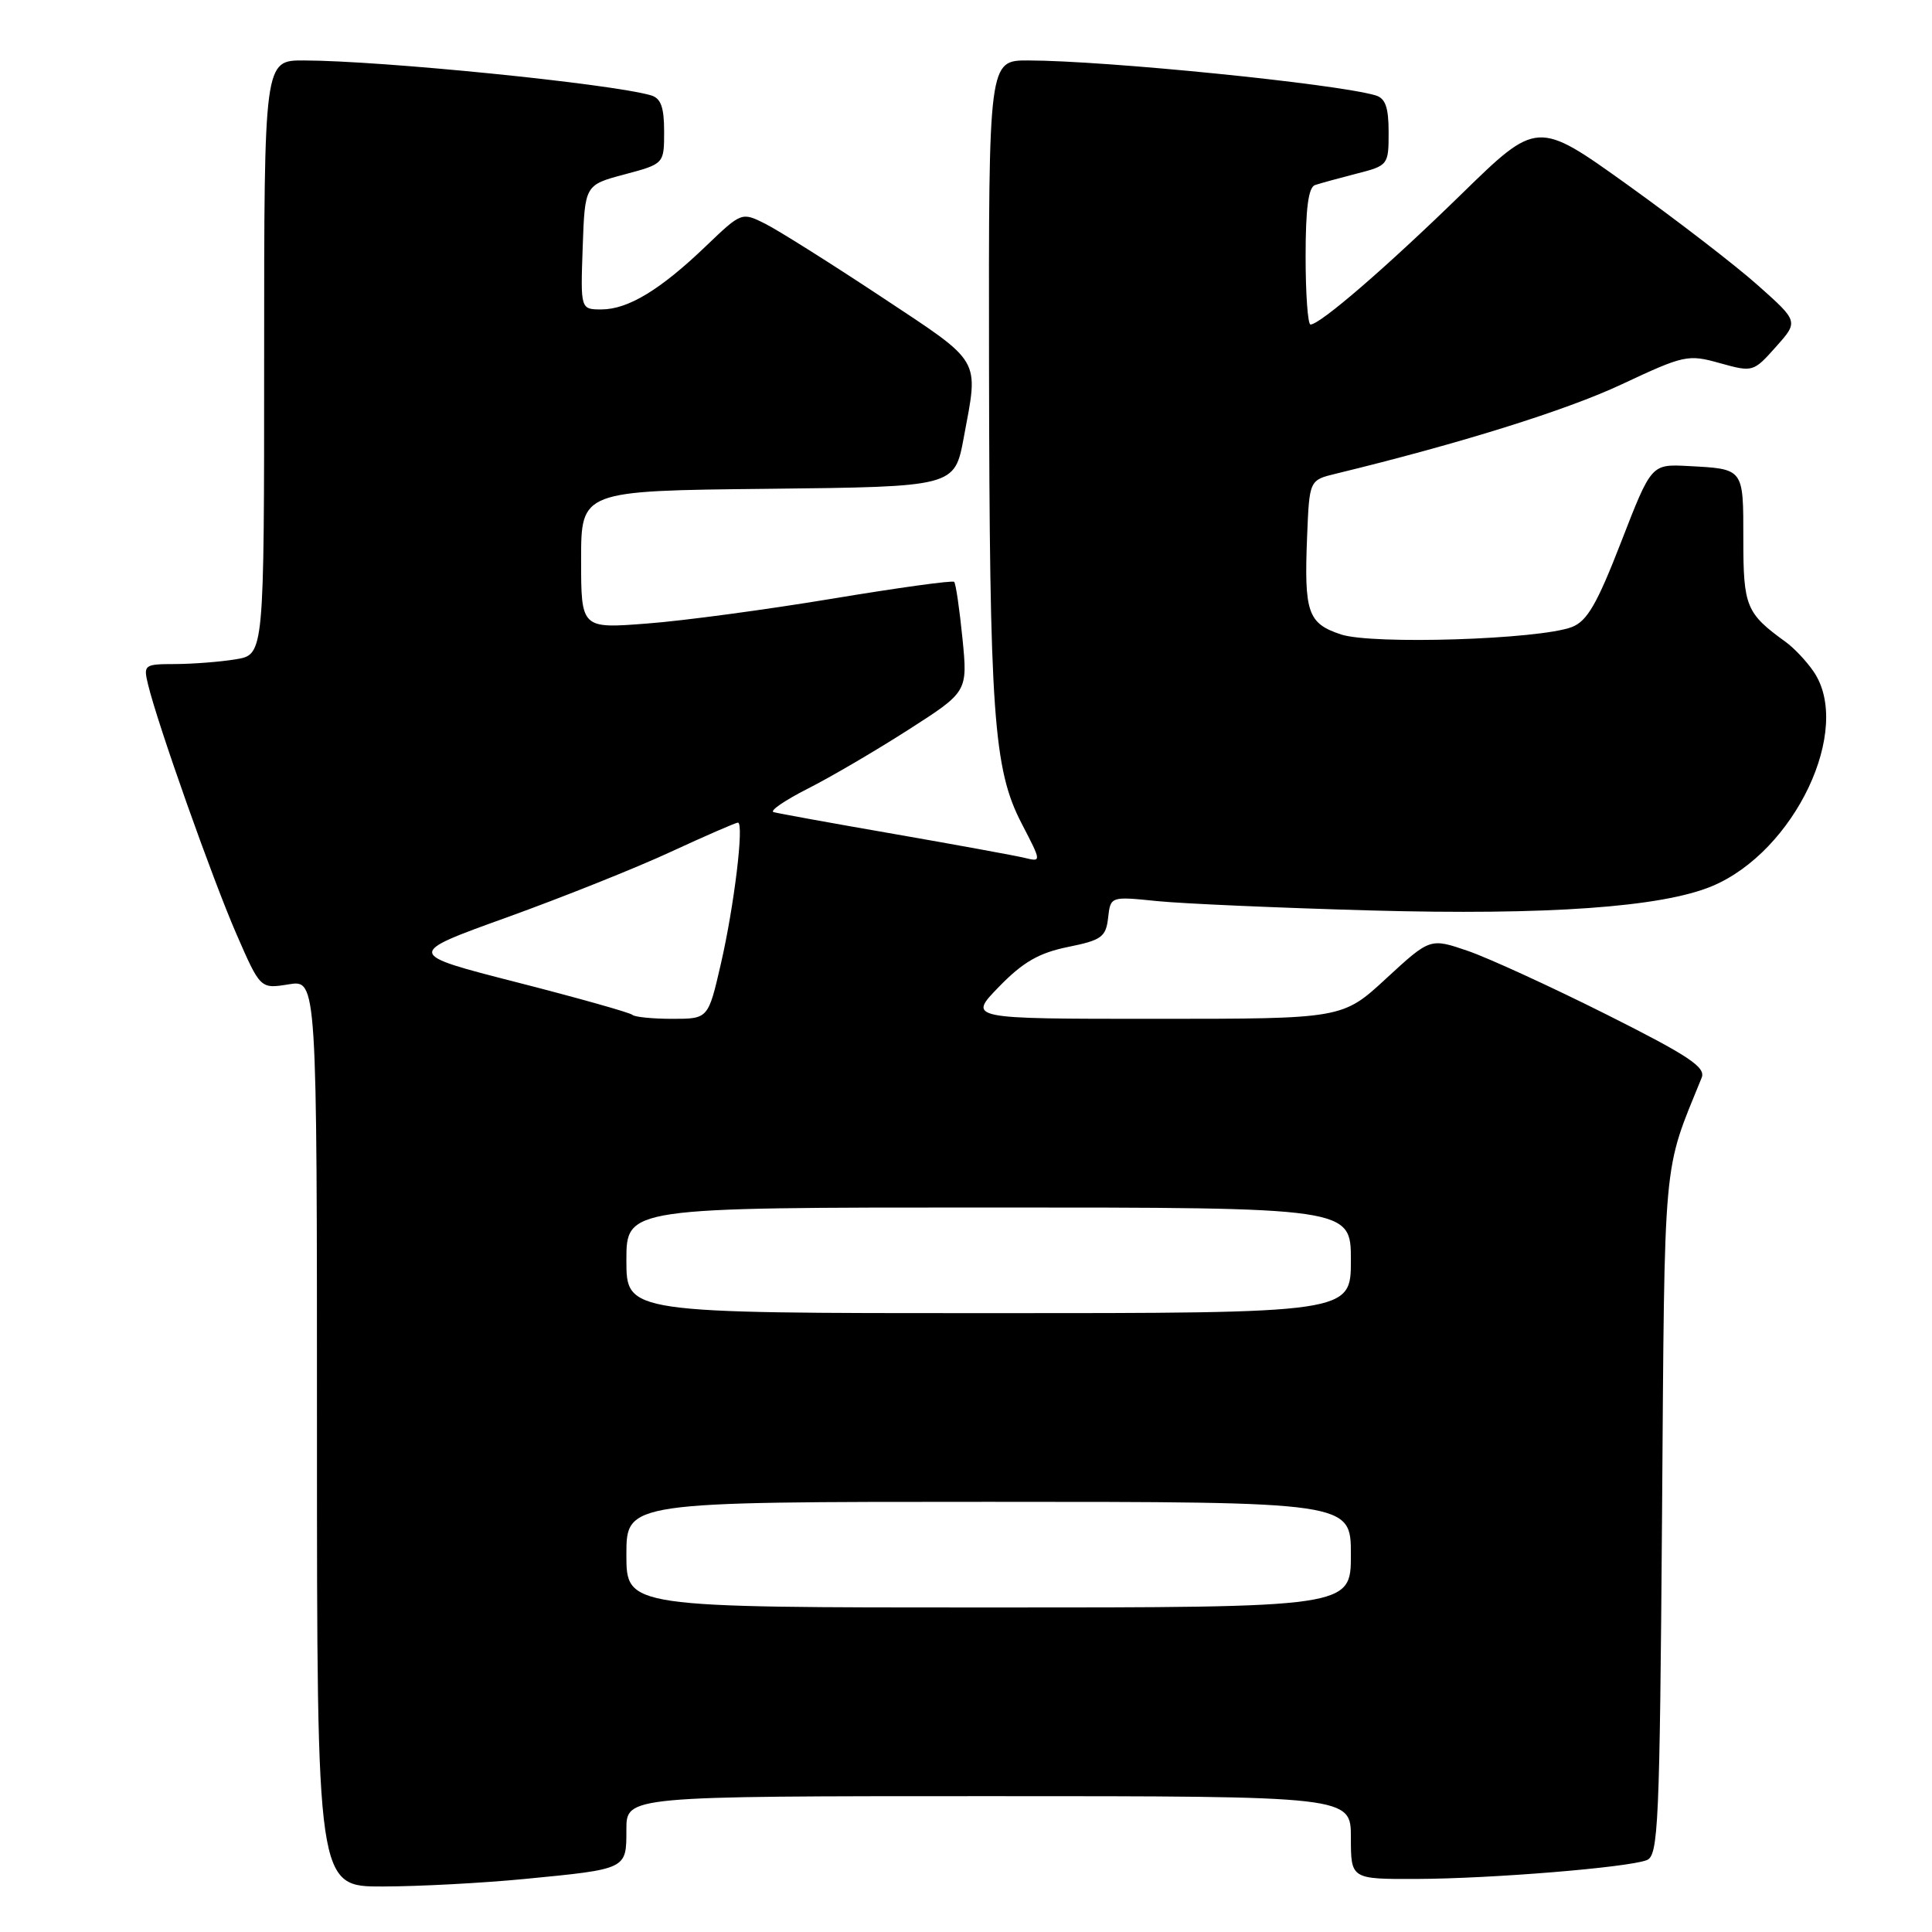 <?xml version="1.0" encoding="UTF-8" standalone="no"?>
<!DOCTYPE svg PUBLIC "-//W3C//DTD SVG 1.1//EN" "http://www.w3.org/Graphics/SVG/1.1/DTD/svg11.dtd" >
<svg xmlns="http://www.w3.org/2000/svg" xmlns:xlink="http://www.w3.org/1999/xlink" version="1.1" viewBox="0 0 256 256">
 <g >
 <path fill="currentColor"
d=" M 69.44 248.98 C 83.14 247.65 83.00 247.72 83.00 242.43 C 83.00 238.00 83.00 238.00 131.00 238.00 C 179.00 238.00 179.00 238.00 179.00 243.50 C 179.00 249.00 179.00 249.00 187.75 248.97 C 197.65 248.93 215.64 247.46 218.20 246.48 C 219.74 245.88 219.92 241.98 220.23 200.66 C 220.59 152.21 220.28 155.61 225.48 142.80 C 226.05 141.41 223.76 139.89 212.84 134.41 C 205.50 130.73 197.25 126.95 194.50 126.00 C 189.50 124.29 189.50 124.29 183.69 129.64 C 177.89 135.00 177.89 135.00 153.06 135.00 C 128.24 135.00 128.24 135.00 132.37 130.75 C 135.55 127.48 137.65 126.27 141.50 125.48 C 145.96 124.58 146.54 124.16 146.83 121.62 C 147.15 118.77 147.15 118.77 153.33 119.40 C 156.72 119.74 169.45 120.30 181.62 120.64 C 205.01 121.29 220.15 120.21 226.83 117.43 C 237.83 112.84 245.53 96.58 240.30 88.97 C 239.37 87.61 237.71 85.85 236.61 85.06 C 231.37 81.27 231.00 80.37 231.00 71.47 C 231.00 61.98 231.12 62.15 223.66 61.75 C 218.81 61.50 218.81 61.50 214.81 71.81 C 211.60 80.08 210.30 82.31 208.27 83.09 C 203.92 84.74 181.88 85.44 177.70 84.07 C 173.28 82.61 172.79 81.19 173.20 71.05 C 173.50 63.62 173.50 63.62 177.00 62.77 C 193.50 58.76 207.56 54.36 214.83 50.95 C 223.17 47.04 223.67 46.93 227.90 48.12 C 232.26 49.33 232.33 49.31 235.31 45.97 C 238.32 42.60 238.32 42.60 232.91 37.79 C 229.94 35.14 222.14 29.14 215.60 24.45 C 203.69 15.92 203.69 15.92 193.60 25.77 C 183.68 35.44 174.92 43.00 173.65 43.00 C 173.29 43.00 173.00 38.94 173.00 33.97 C 173.00 27.63 173.37 24.81 174.25 24.52 C 174.94 24.29 177.41 23.61 179.75 23.01 C 183.94 21.94 184.00 21.86 184.00 17.53 C 184.00 14.20 183.57 13.01 182.25 12.63 C 176.90 11.08 146.52 8.03 136.25 8.01 C 131.00 8.00 131.00 8.00 131.05 48.25 C 131.12 94.62 131.63 101.92 135.38 109.13 C 138.02 114.22 138.02 114.22 135.76 113.67 C 134.52 113.37 126.75 111.95 118.50 110.51 C 110.25 109.08 103.05 107.77 102.50 107.61 C 101.95 107.45 103.97 106.06 107.00 104.52 C 110.03 102.99 116.04 99.47 120.36 96.70 C 128.23 91.66 128.23 91.66 127.53 84.58 C 127.14 80.69 126.65 77.32 126.43 77.10 C 126.22 76.88 118.94 77.89 110.27 79.33 C 101.60 80.77 90.56 82.26 85.75 82.62 C 77.00 83.30 77.00 83.30 77.00 74.16 C 77.00 65.03 77.00 65.03 101.74 64.77 C 126.49 64.50 126.49 64.50 127.70 58.00 C 129.69 47.30 130.25 48.26 116.75 39.31 C 110.01 34.85 103.10 30.50 101.38 29.64 C 98.28 28.09 98.25 28.10 93.54 32.61 C 87.51 38.40 83.22 40.99 79.71 41.00 C 76.92 41.00 76.92 41.00 77.21 32.76 C 77.50 24.51 77.50 24.51 82.75 23.11 C 88.00 21.71 88.00 21.71 88.00 17.42 C 88.00 14.20 87.57 13.01 86.25 12.63 C 80.90 11.08 50.52 8.03 40.25 8.01 C 35.00 8.00 35.00 8.00 35.00 47.37 C 35.00 86.74 35.00 86.74 31.25 87.36 C 29.19 87.70 25.58 87.98 23.23 87.99 C 19.08 88.00 18.98 88.08 19.63 90.75 C 20.91 96.05 28.19 116.57 31.33 123.77 C 34.50 131.04 34.50 131.04 38.25 130.43 C 42.00 129.82 42.00 129.82 42.00 189.91 C 42.00 250.00 42.00 250.00 50.75 249.97 C 55.56 249.96 63.97 249.51 69.44 248.98 Z  M 83.00 206.00 C 83.00 199.00 83.00 199.00 131.00 199.00 C 179.00 199.00 179.00 199.00 179.00 206.00 C 179.00 213.00 179.00 213.00 131.00 213.00 C 83.00 213.00 83.00 213.00 83.00 206.00 Z  M 83.00 167.00 C 83.00 160.00 83.00 160.00 131.00 160.00 C 179.00 160.00 179.00 160.00 179.00 167.00 C 179.00 174.00 179.00 174.00 131.00 174.00 C 83.00 174.00 83.00 174.00 83.00 167.00 Z  M 83.81 134.48 C 83.52 134.19 76.64 132.25 68.52 130.17 C 53.75 126.39 53.75 126.39 67.13 121.57 C 74.48 118.92 84.28 115.01 88.89 112.87 C 93.50 110.74 97.50 109.00 97.78 109.00 C 98.62 109.00 97.28 120.10 95.51 127.75 C 93.84 135.00 93.84 135.00 89.09 135.00 C 86.47 135.00 84.10 134.76 83.81 134.48 Z "/>
</g>
</svg>